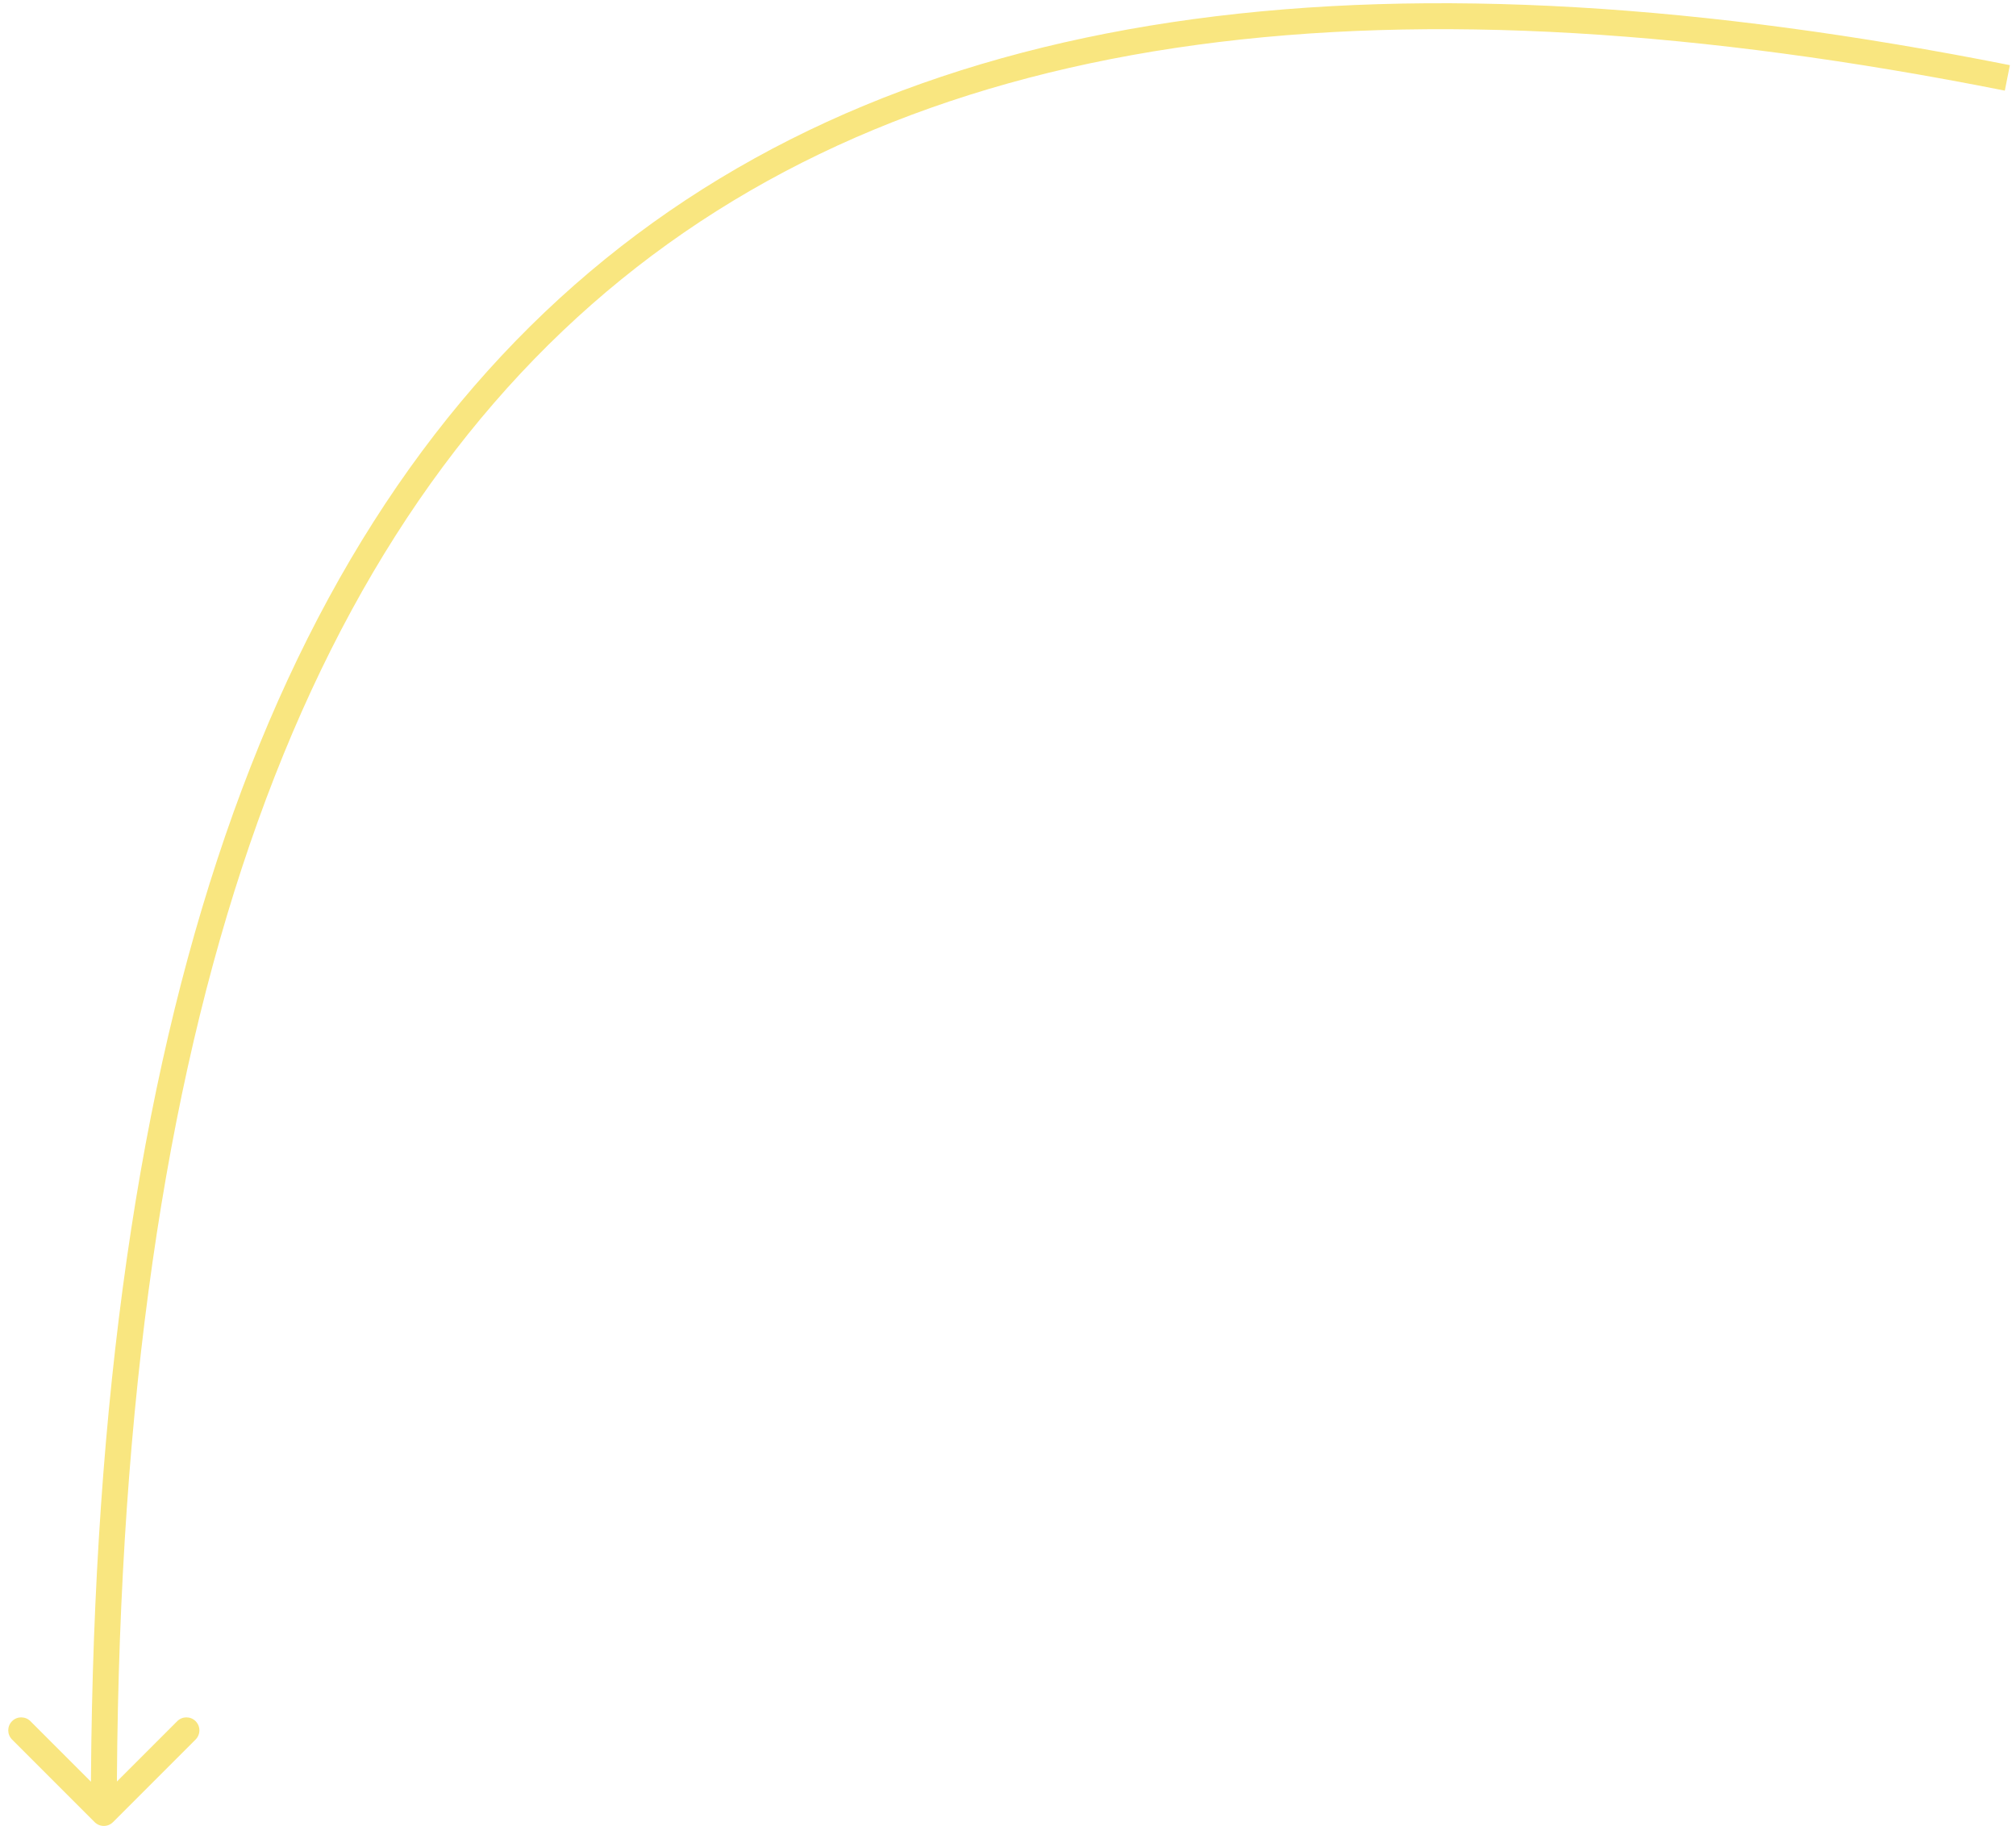 <svg width="233" height="211" viewBox="0 0 233 211" fill="none" xmlns="http://www.w3.org/2000/svg">
<path d="M10.939 210.558C11.525 211.144 12.475 211.144 13.061 210.558L22.607 201.012C23.192 200.426 23.192 199.476 22.607 198.891C22.021 198.305 21.071 198.305 20.485 198.891L12 207.376L3.515 198.891C2.929 198.305 1.979 198.305 1.393 198.891C0.808 199.476 0.808 200.426 1.393 201.012L10.939 210.558ZM13.5 209.497C13.5 121.398 33.228 64.839 70.093 33.708C106.944 2.588 161.368 -3.496 231.708 10.472L232.292 7.529C161.632 -6.503 106.056 -0.588 68.157 31.416C30.272 63.408 10.5 121.097 10.5 209.497H13.5Z" fill="#F9E680"/>
</svg>

